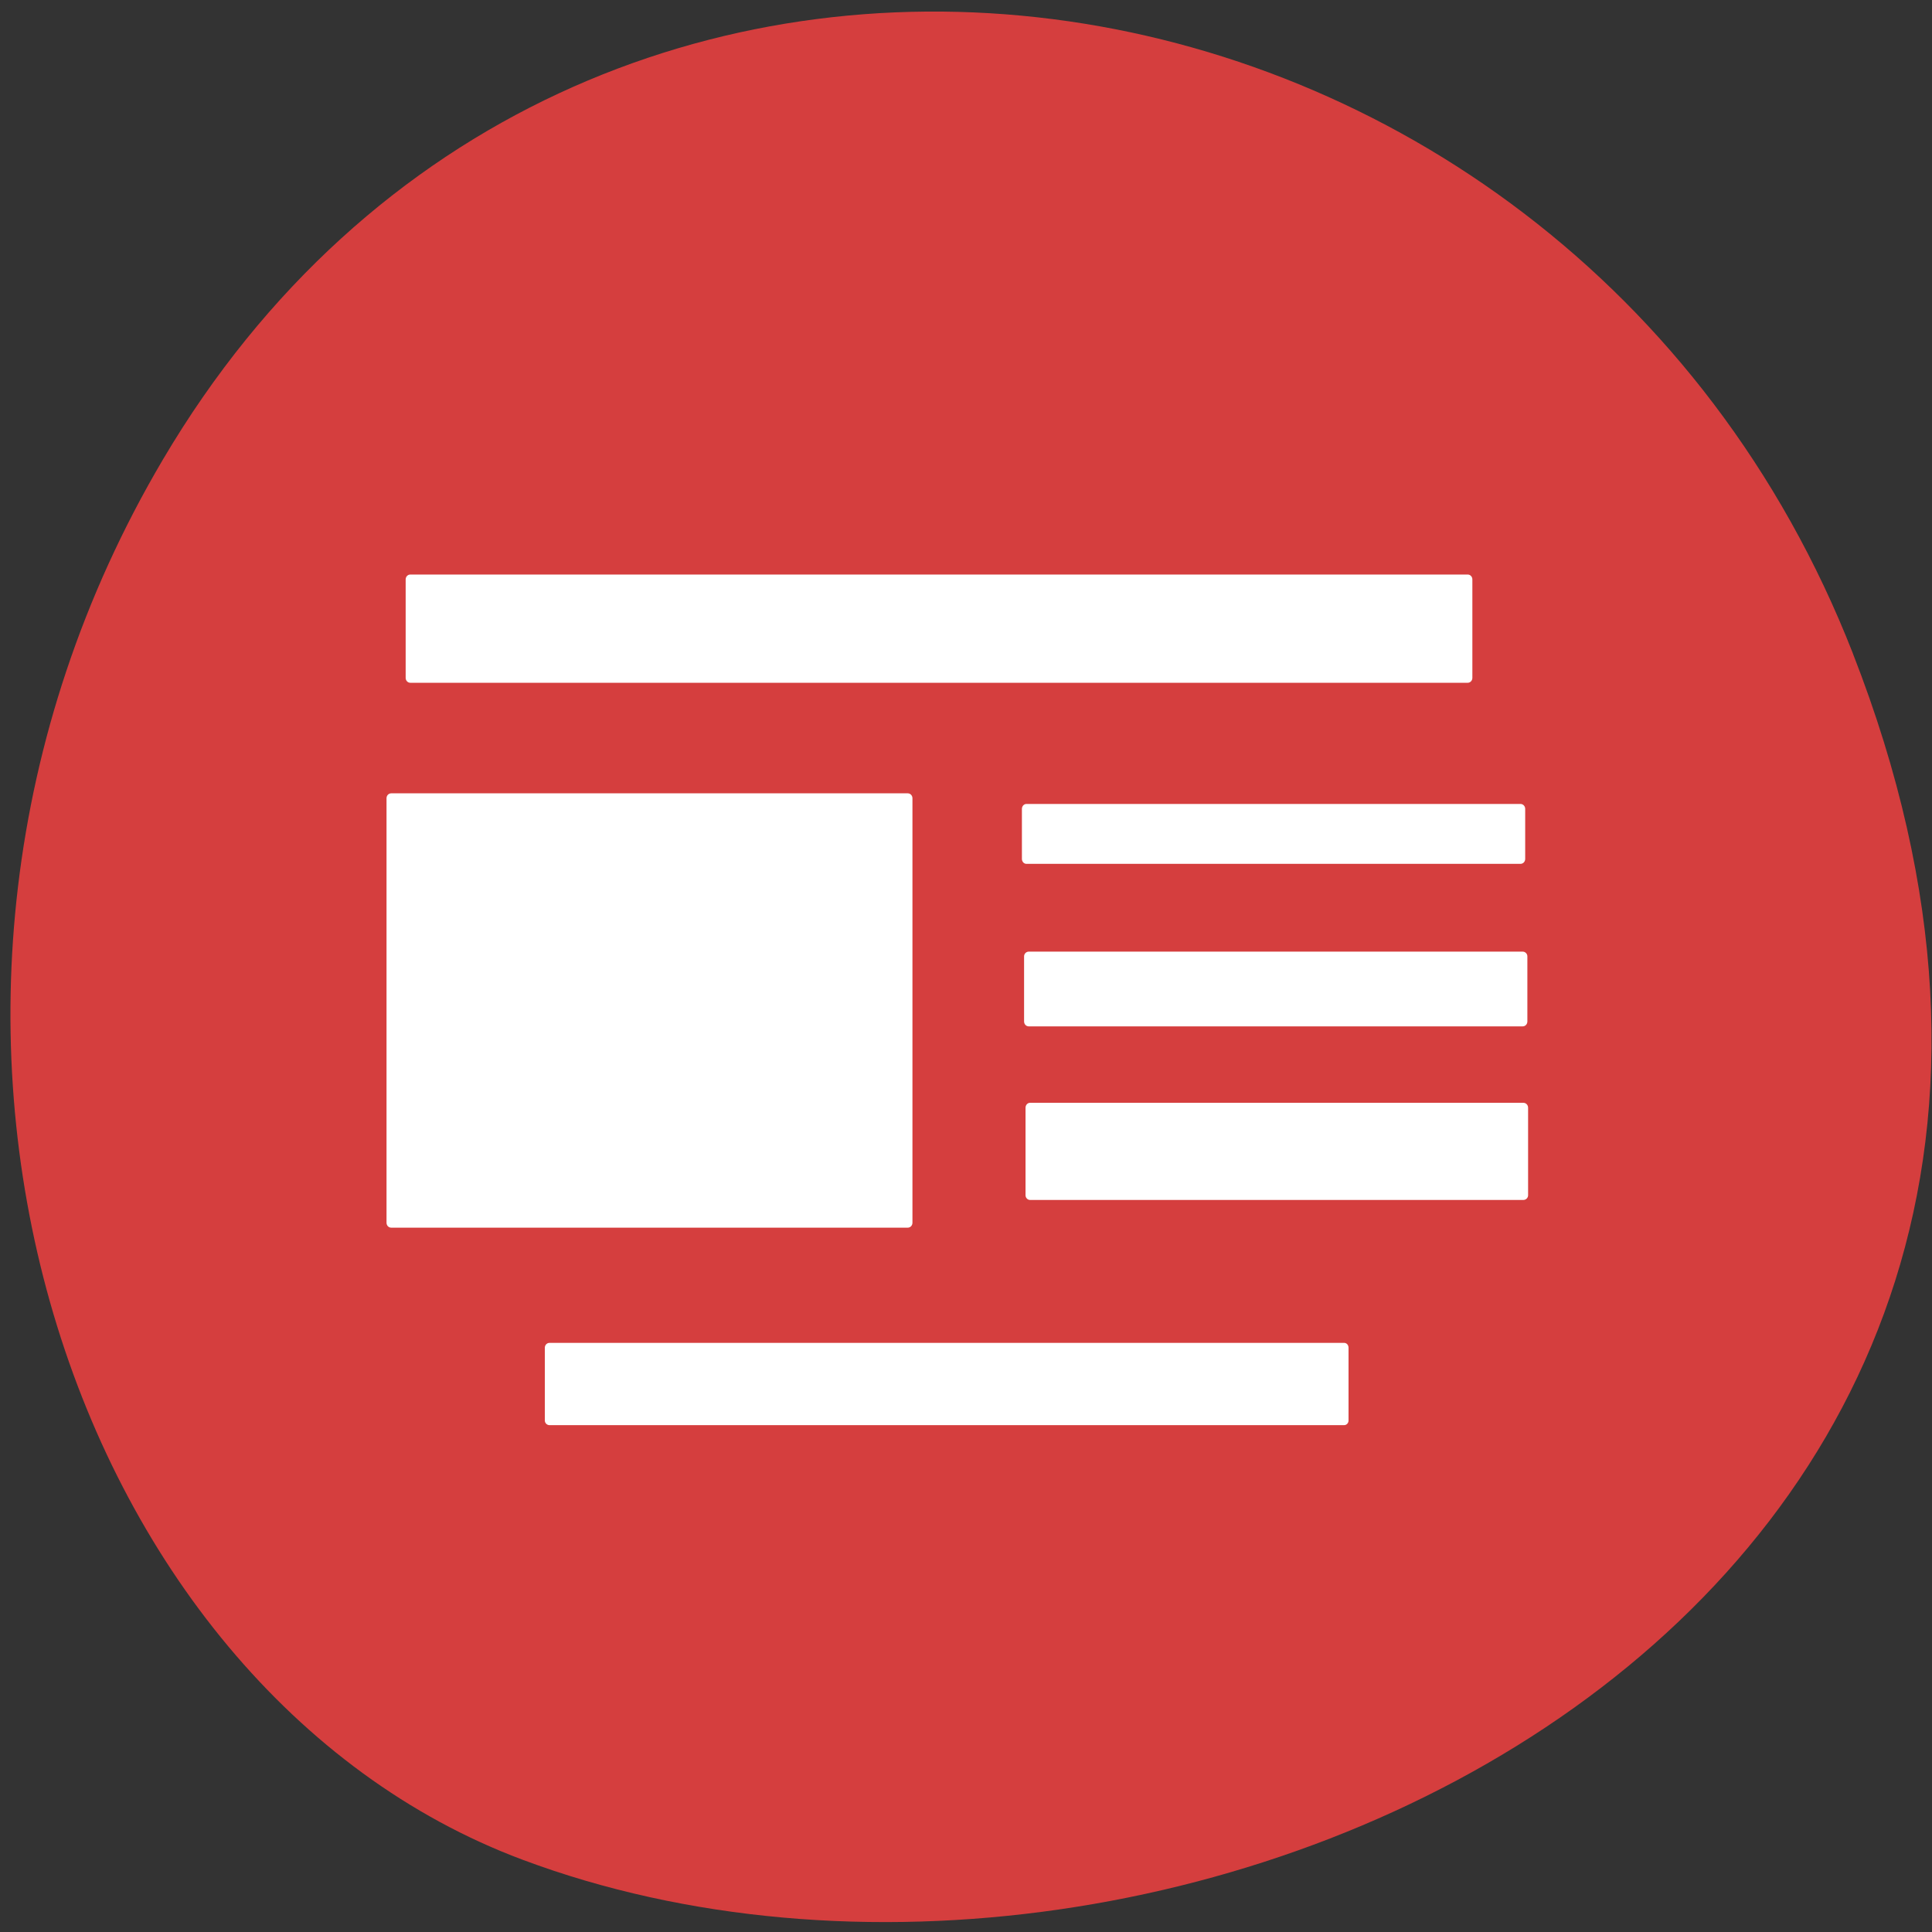 <svg xmlns="http://www.w3.org/2000/svg" viewBox="0 0 32 32"><rect x="0" y="0" width="32" height="32" fill="#333333" stroke="none"/><path d="m 30.688 10.82 c 6.211 15.883 -11.191 24.04 -22.03 19.984 c -7.563 -2.824 -11.332 -14.09 -5.961 -23.19 c 6.777 -11.488 23.2 -9.04 27.992 3.207" fill="#d53e3e"/><g fill="#fff"><path d="m 6.48 13.14 h 8.555 c 0.043 0 0.078 0.035 0.078 0.082 v 7.03 c 0 0.047 -0.035 0.082 -0.078 0.082 h -8.555 c -0.043 0 -0.078 -0.035 -0.078 -0.082 v -7.03 c 0 -0.047 0.035 -0.082 0.078 -0.082"/><path d="m 6.797 9.516 h 17.512 c 0.043 0 0.078 0.035 0.078 0.082 v 1.629 c 0 0.047 -0.035 0.082 -0.078 0.082 h -17.512 c -0.043 0 -0.078 -0.035 -0.078 -0.082 v -1.629 c 0 -0.047 0.035 -0.082 0.078 -0.082"/><path d="m 17 13.316 h 8.184 c 0.043 0 0.078 0.035 0.078 0.082 v 0.828 c 0 0.047 -0.035 0.082 -0.078 0.082 h -8.184 c -0.039 0 -0.074 -0.035 -0.074 -0.082 v -0.828 c 0 -0.047 0.035 -0.082 0.074 -0.082"/><path d="m 17.04 15.762 h 8.18 c 0.043 0 0.078 0.035 0.078 0.078 v 1.078 c 0 0.047 -0.035 0.082 -0.078 0.082 h -8.18 c -0.043 0 -0.078 -0.035 -0.078 -0.082 v -1.078 c 0 -0.043 0.035 -0.078 0.078 -0.078"/><path d="m 17.06 18.266 h 8.172 c 0.043 0 0.078 0.035 0.078 0.082 v 1.449 c 0 0.043 -0.035 0.078 -0.078 0.078 h -8.172 c -0.039 0 -0.074 -0.035 -0.074 -0.078 v -1.449 c 0 -0.047 0.035 -0.082 0.074 -0.082"/><path d="m 9.102 22.242 h 13.16 c 0.043 0 0.074 0.035 0.074 0.082 v 1.203 c 0 0.043 -0.031 0.078 -0.074 0.078 h -13.16 c -0.043 0 -0.078 -0.035 -0.078 -0.078 v -1.203 c 0 -0.047 0.035 -0.082 0.078 -0.082"/></g></svg>